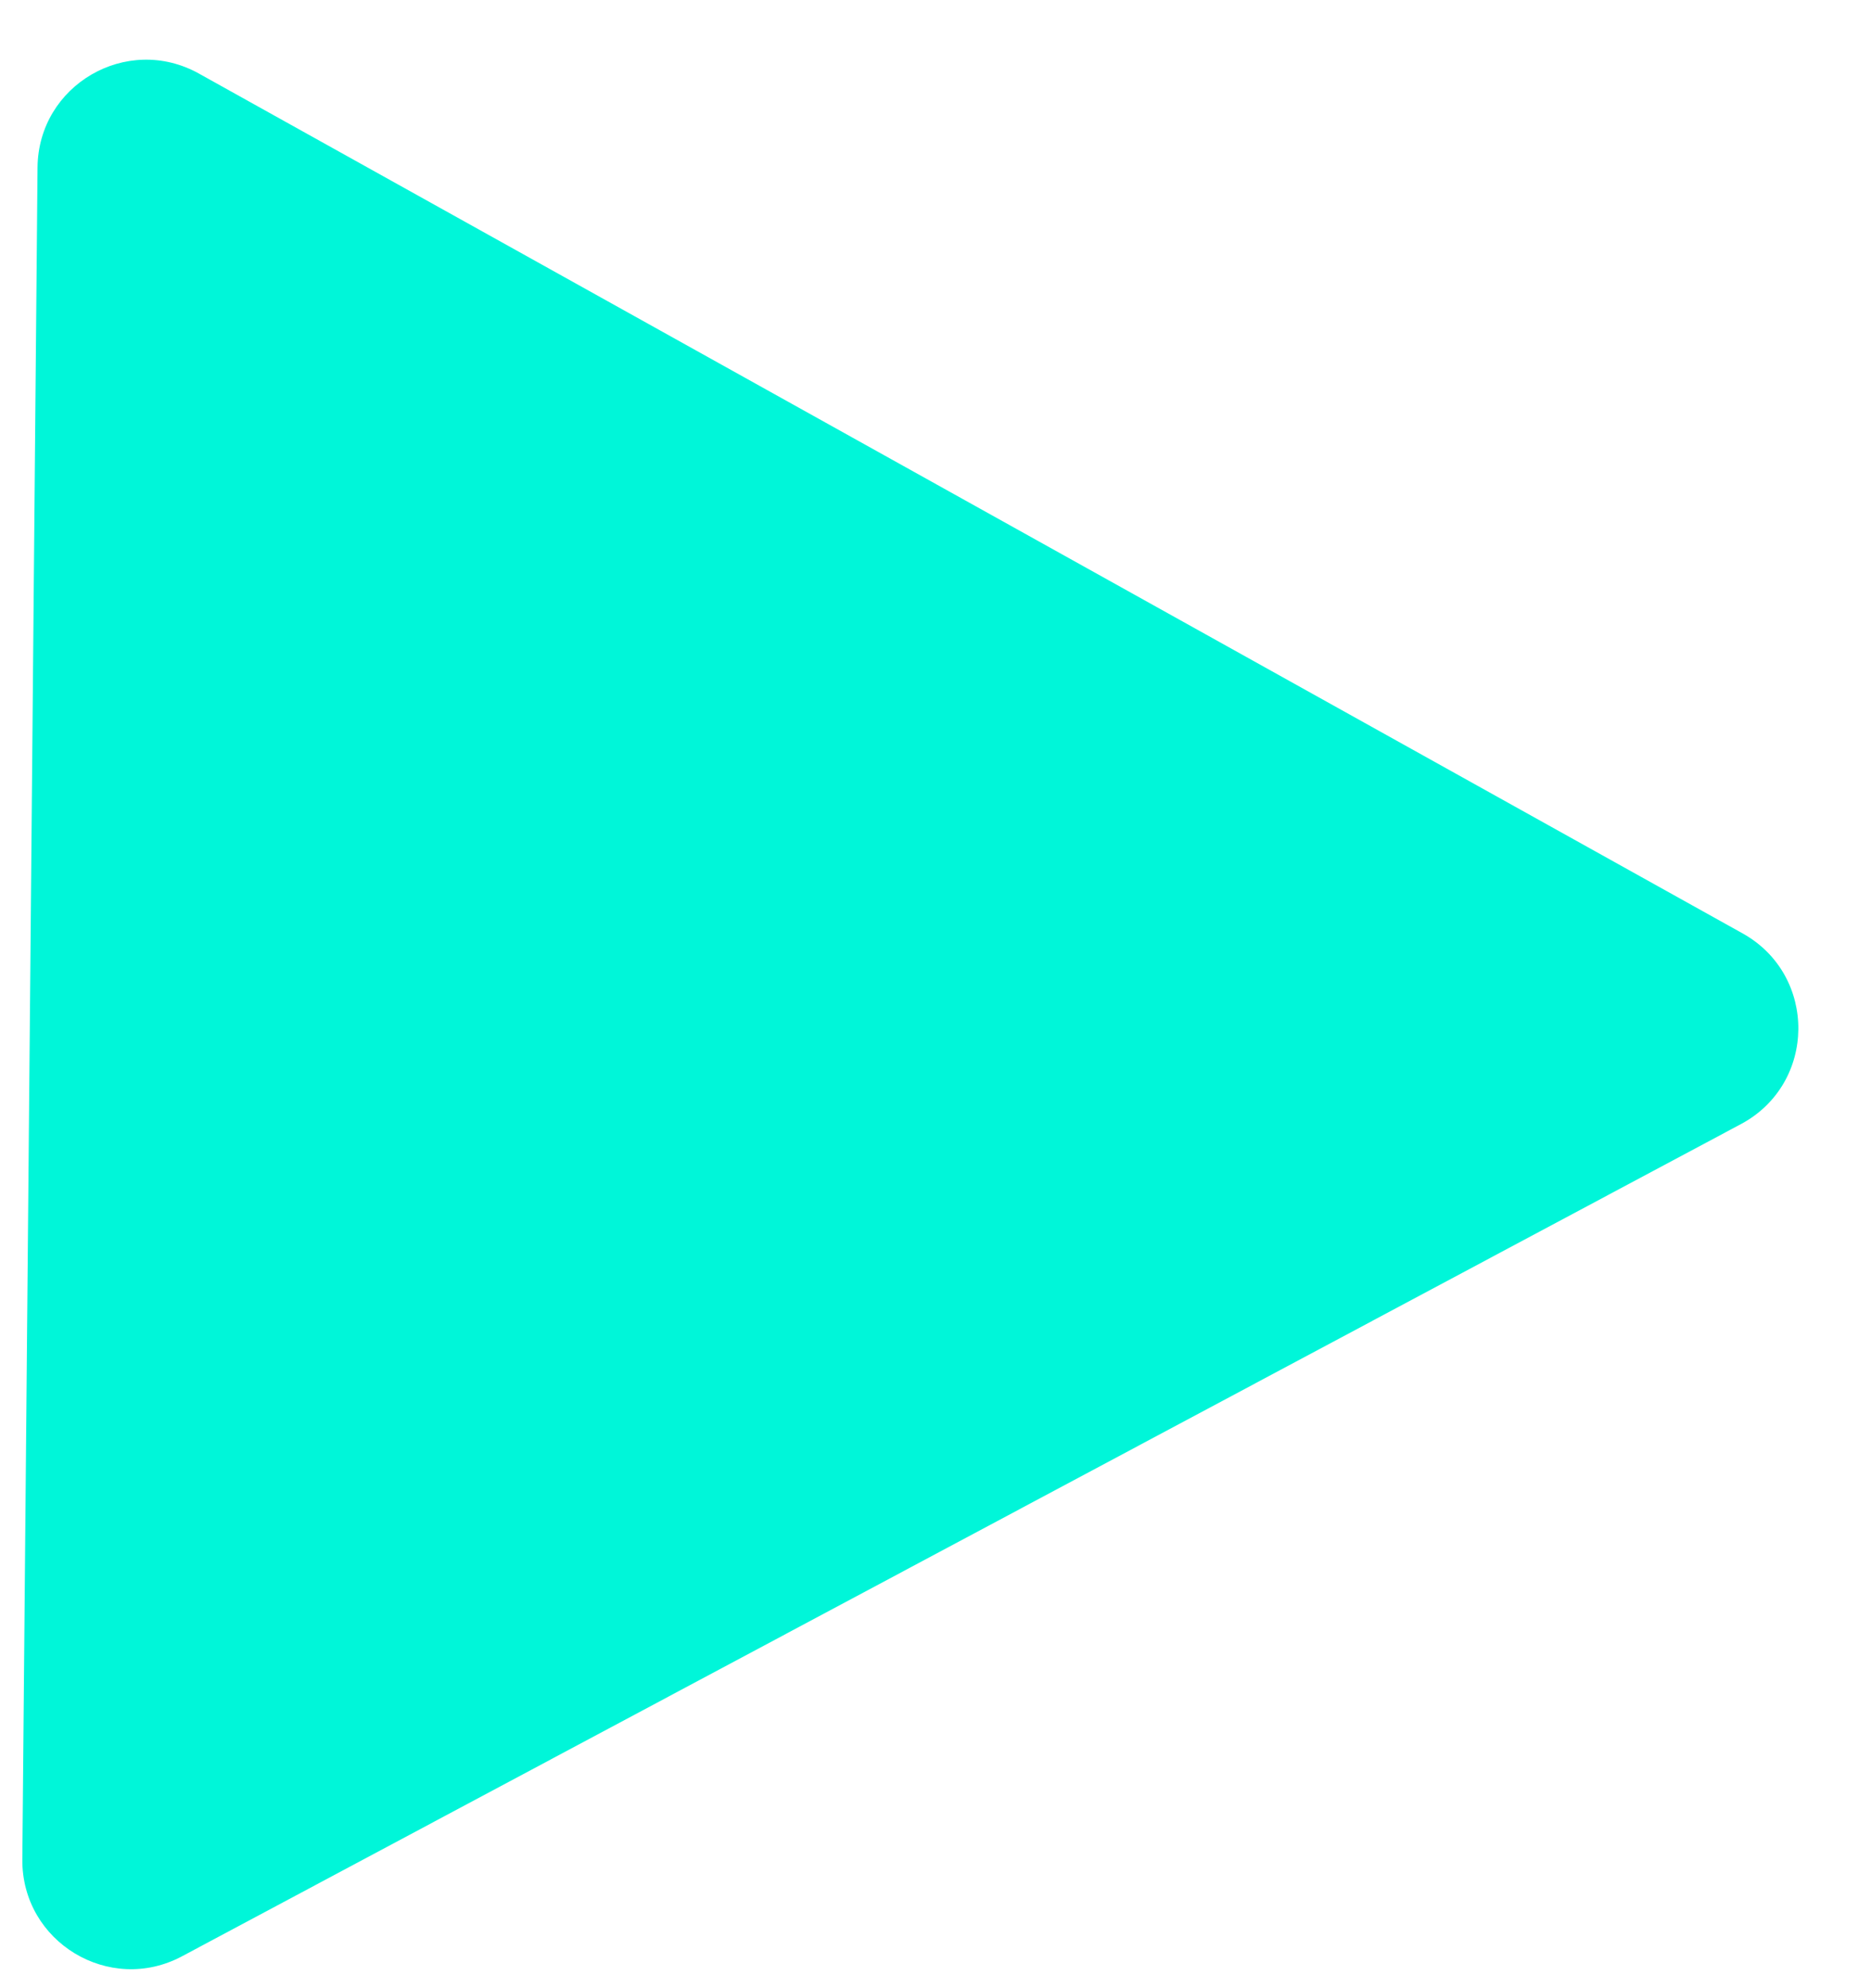 <svg width="16" height="17" viewBox="0 0 16 17" fill="none" xmlns="http://www.w3.org/2000/svg">
<path d="M14.902 7.981C15.544 8.339 15.536 9.266 14.887 9.612L1.557 16.727C0.935 17.059 0.185 16.604 0.191 15.899L0.321 1.432C0.327 0.727 1.085 0.286 1.701 0.629L14.902 7.981Z" fill="#00F6D9"/>
</svg>
